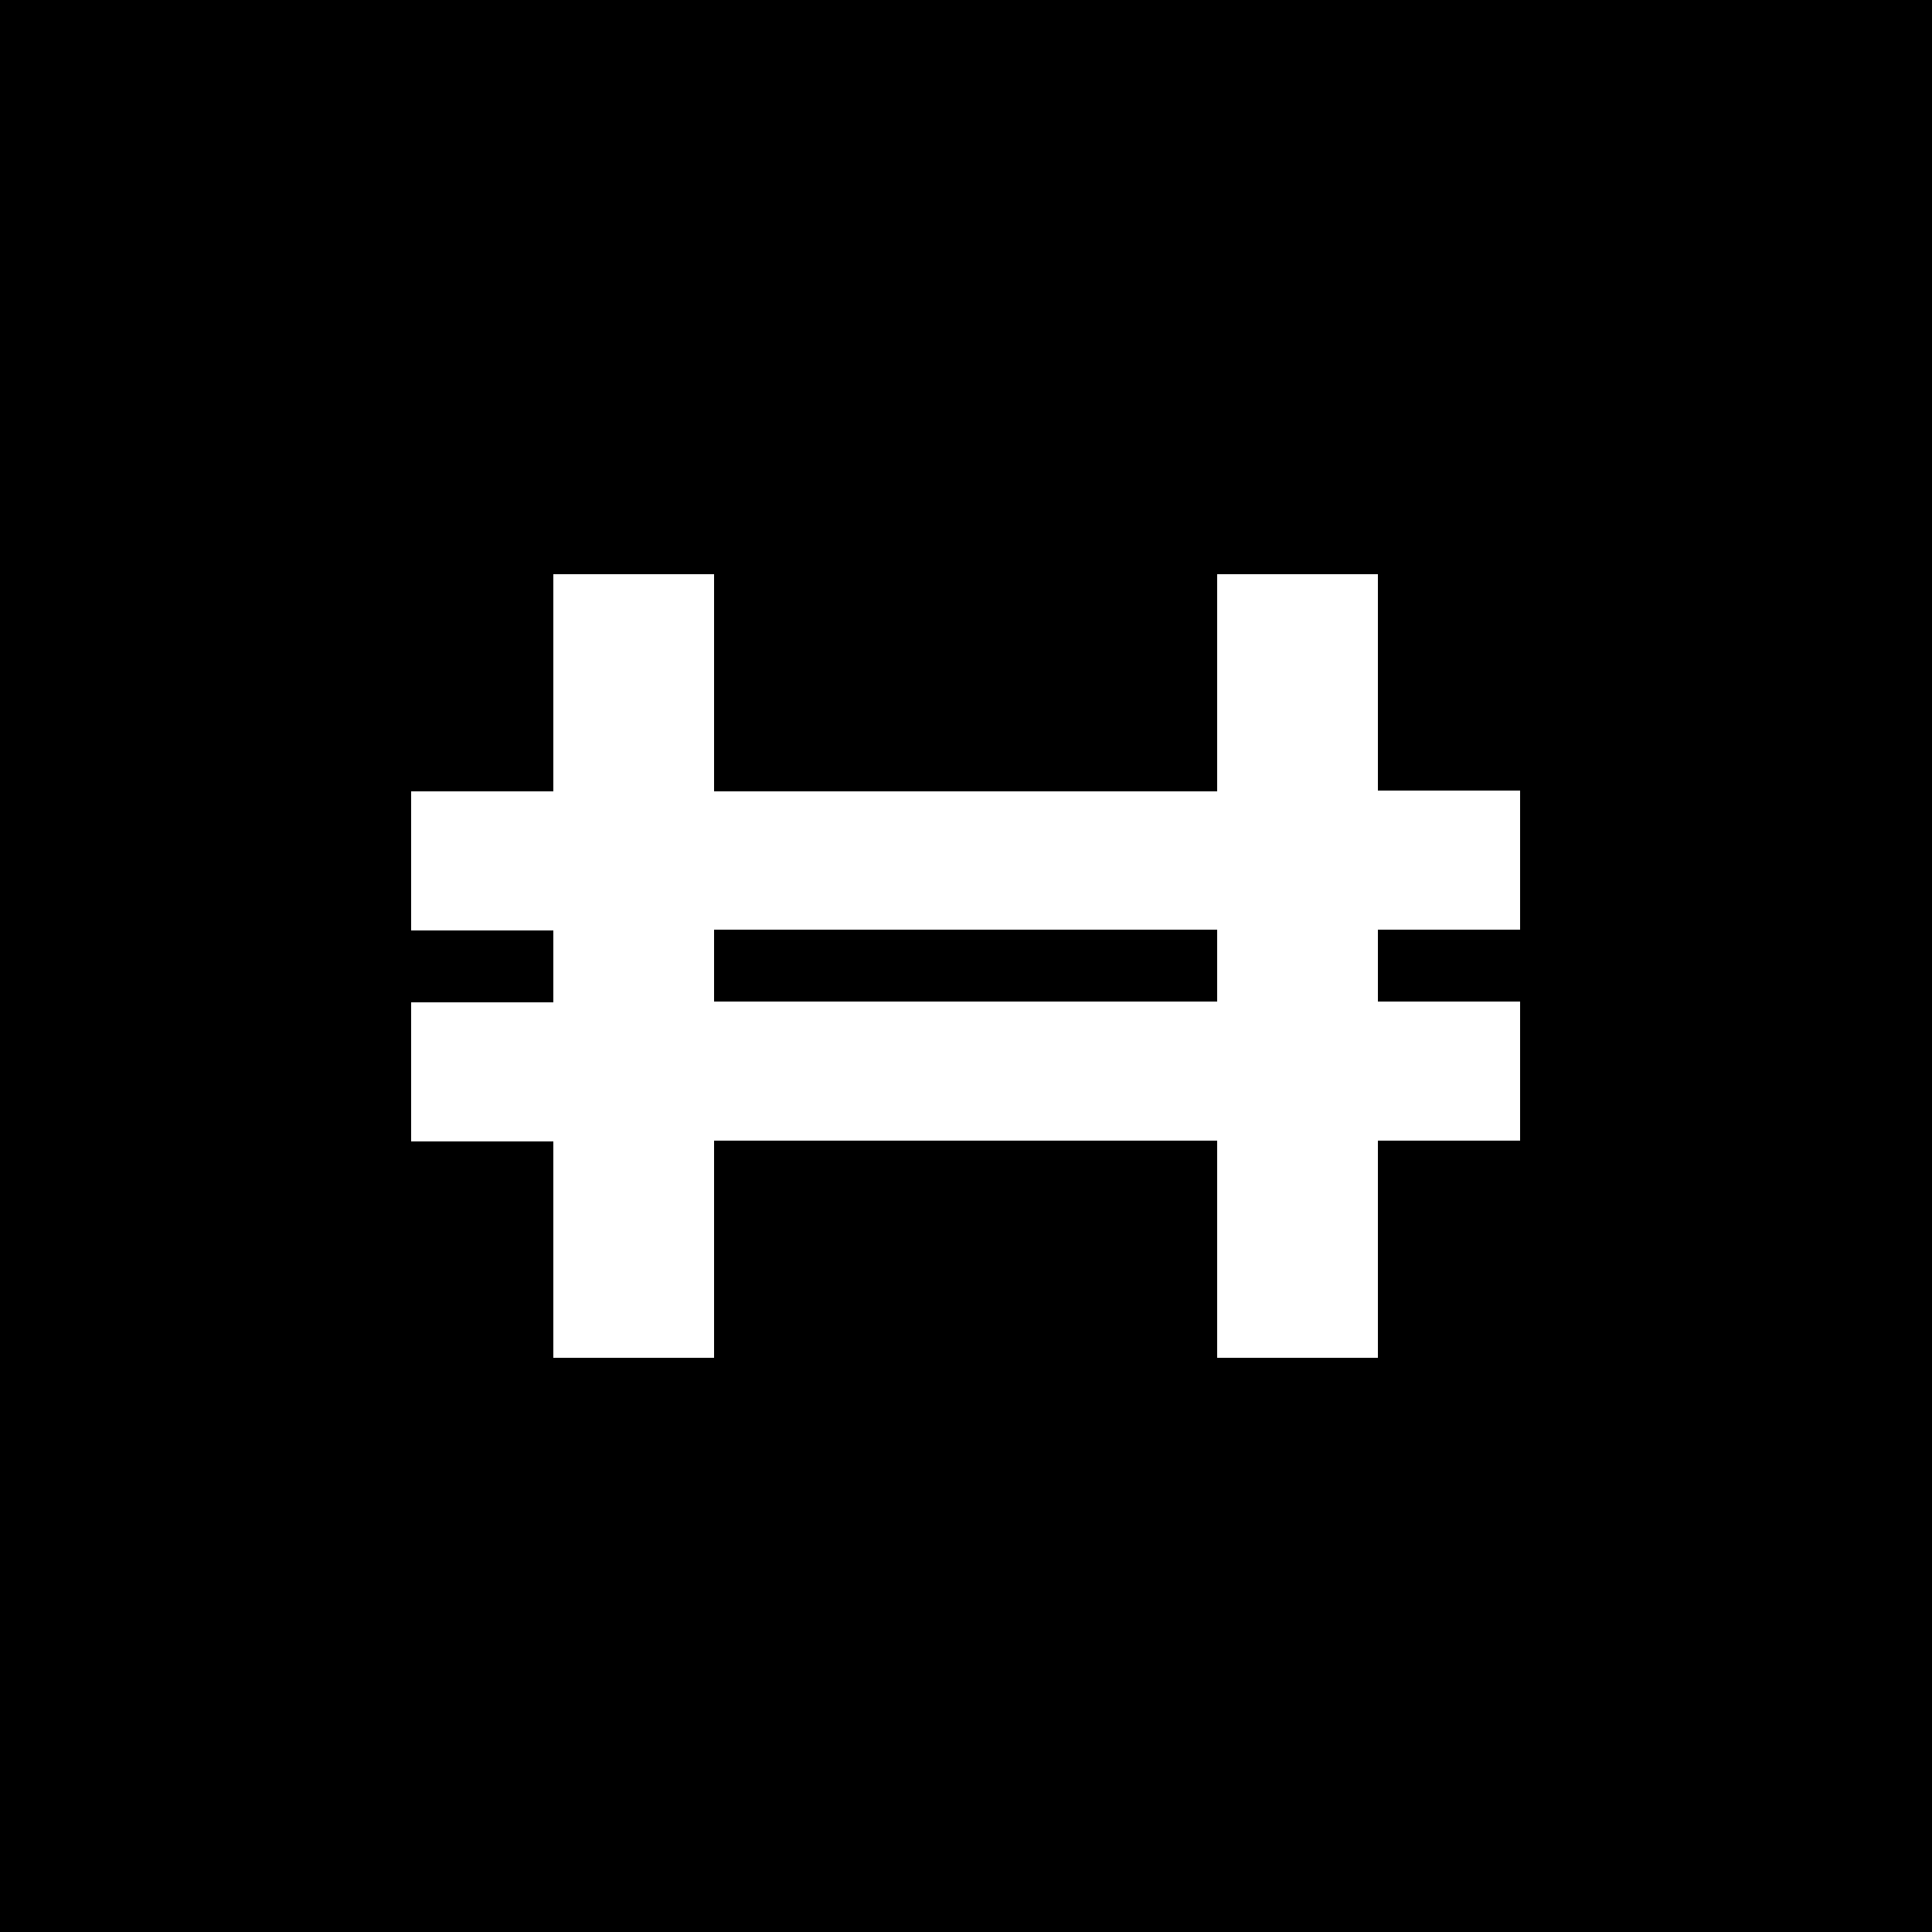 <?xml version="1.0" encoding="UTF-8"?>
<svg xmlns:xodm="http://www.corel.com/coreldraw/odm/2003" xmlns="http://www.w3.org/2000/svg" xmlns:xlink="http://www.w3.org/1999/xlink" version="1.1" id="Layer_1" x="0px" y="0px" viewBox="0 0 2500 2500" style="enable-background:new 0 0 2500 2500;" xml:space="preserve">
<style type="text/css">
	.st0{fill-rule:evenodd;clip-rule:evenodd;}
	.st1{fill:#FFFFFF;}
</style>
<g id="Layer_x0020_1">
	<g id="_2806198155968">
		<rect y="0" class="st0" width="2500" height="2500"></rect>
		<path class="st1" d="M1967,1203v-180h-184V743h-208v281H924V743H716v281H532v180h184v93H532v180h184v280h208v-281h651v281h208    v-281h184v-180h-184v-93H1967z M1575,1296H924v-93h651V1296z"></path>
	</g>
</g>
</svg>

